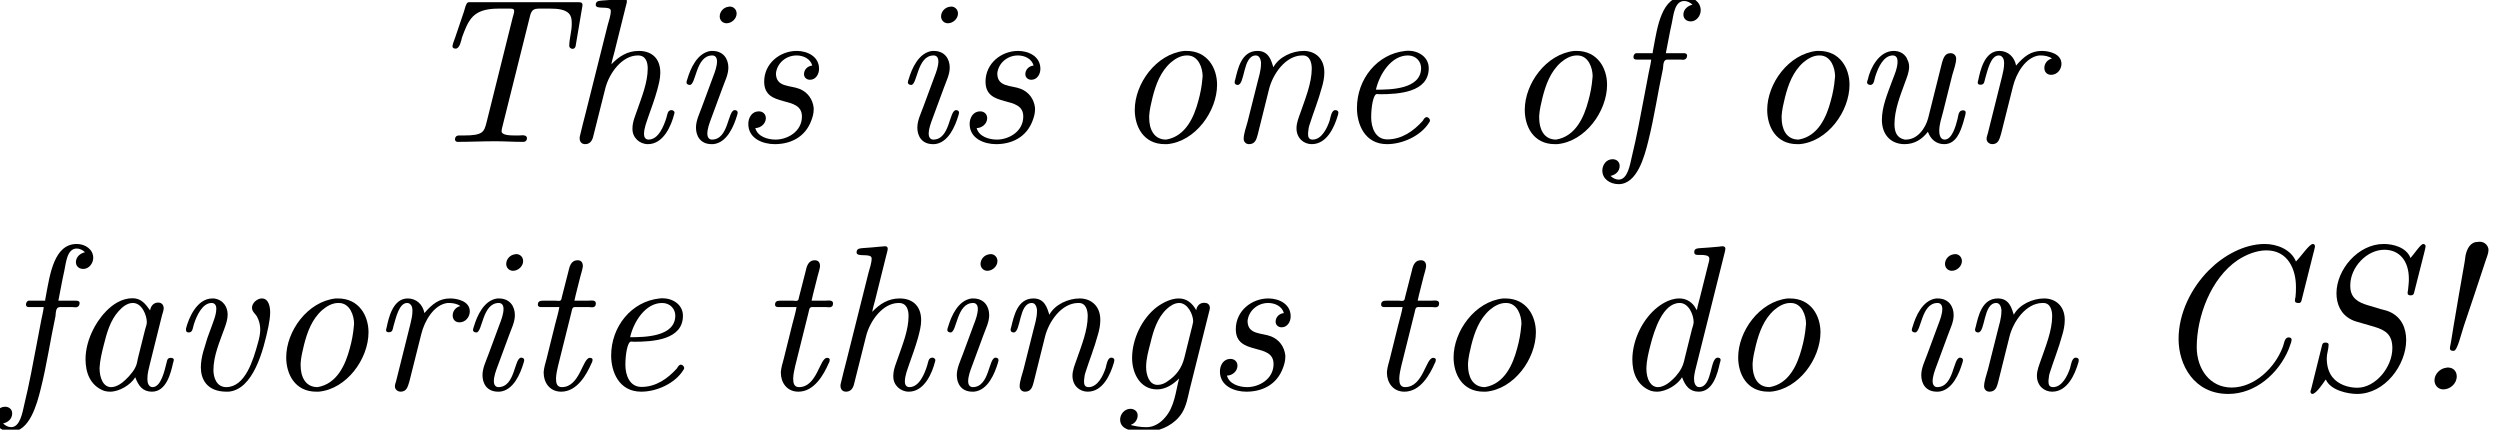 <?xml version='1.0' encoding='UTF-8'?>
<!-- This file was generated by dvisvgm 2.9.1 -->
<svg version='1.1' xmlns='http://www.w3.org/2000/svg' xmlns:xlink='http://www.w3.org/1999/xlink' width='120.743pt' height='20.753pt' viewBox='111.484 -18.817 120.743 20.753'>
<defs>
<path id='g0-33' d='M3.218-7.133C2.859-7.133 2.7-6.804 2.63-6.496L2.58-6.147C2.401-5.131 2.222-4.105 2.052-3.088L1.923-2.291C1.913-2.192 1.873-2.092 1.873-1.993S1.953-1.873 2.022-1.873H2.062C2.232-1.883 2.411-2.67 2.54-3.059C2.899-4.115 3.248-5.171 3.597-6.227C3.646-6.386 3.736-6.575 3.736-6.745C3.736-6.924 3.577-7.143 3.308-7.143C3.278-7.143 3.248-7.133 3.218-7.133ZM1.694-1.056C1.405-1.026 1.126-.757 1.126-.448C1.126-.219 1.295-.01 1.554-.01C1.883-.01 2.202-.289 2.202-.638C2.202-.907 2.012-1.066 1.783-1.066C1.753-1.066 1.724-1.066 1.694-1.056Z'/>
<path id='g0-67' d='M7.163-6.187C6.934-6.765 6.247-7.034 5.659-7.034C4.653-7.034 3.656-6.466 2.969-5.778C2.102-4.912 1.494-3.686 1.494-2.441C1.494-1.205 2.232 .209 3.895 .209C5.21 .209 6.316-.777 6.804-1.933L6.924-2.262C6.934-2.311 6.954-2.371 6.954-2.421C6.944-2.491 6.884-2.521 6.814-2.521C6.595-2.521 6.595-2.202 6.516-2.032C6.147-1.066 5.171-.1 4.055-.1C3.009-.1 2.371-.996 2.371-2.052C2.371-3.507 3.039-5.37 4.354-6.257C4.752-6.516 5.25-6.725 5.738-6.725C6.795-6.725 7.163-5.778 7.163-4.971C7.163-4.812 7.163-4.643 7.143-4.483C7.133-4.433 7.113-4.364 7.113-4.304C7.113-4.204 7.193-4.184 7.273-4.184H7.333C7.422-4.204 7.432-4.304 7.452-4.384L7.99-6.526C8.02-6.645 8.06-6.775 8.08-6.894V-6.924C8.08-6.964 8.06-7.034 7.98-7.034C7.811-7.034 7.422-6.446 7.163-6.187Z'/>
<path id='g0-83' d='M1.465-.478H1.484C1.714 .04 2.55 .209 2.989 .209C4.344 .209 5.36-1.205 5.36-2.391C5.36-2.959 5.141-3.497 4.563-3.756C4.433-3.816 4.284-3.846 4.144-3.885L3.507-4.075C3.039-4.214 2.66-4.423 2.66-5.001V-5.041C2.66-5.908 3.457-6.755 4.304-6.755C5.071-6.755 5.489-6.167 5.489-5.36C5.489-5.28 5.489-5.191 5.479-5.111L5.45-4.812C5.44-4.772 5.43-4.722 5.43-4.672V-4.643C5.44-4.573 5.499-4.553 5.569-4.553C5.729-4.553 5.729-4.633 5.758-4.742L6.227-6.595C6.247-6.695 6.286-6.804 6.296-6.914V-6.934C6.296-6.994 6.237-7.034 6.187-7.034C6.057-7.034 5.758-6.565 5.569-6.356C5.37-6.874 4.732-7.034 4.274-7.034C3.039-7.034 1.993-5.798 1.993-4.653C1.993-4.144 2.192-3.636 2.72-3.377C2.869-3.298 3.029-3.268 3.188-3.218L3.806-3.039C4.384-2.869 4.692-2.64 4.692-2.002C4.692-1.076 3.875-.09 2.999-.09C2.56-.09 2.072-.249 1.793-.608C1.594-.867 1.524-1.186 1.524-1.514C1.524-1.743 1.614-1.953 1.614-2.182C1.604-2.252 1.534-2.271 1.465-2.271C1.315-2.271 1.305-2.182 1.285-2.092L.767-.01C.757 .03 .737 .06 .737 .1C.737 .169 .787 .209 .827 .209C1.016 .209 1.385-.359 1.465-.478Z'/>
<path id='g0-84' d='M2.491-6.745C2.391-6.705 2.341-6.446 2.301-6.316L1.873-5.051C1.833-4.922 1.743-4.732 1.743-4.623C1.743-4.543 1.823-4.513 1.893-4.513C2.092-4.513 2.162-4.892 2.202-5.051C2.331-5.4 2.471-5.808 2.74-6.077C3.068-6.396 3.557-6.446 3.995-6.446H4.513C4.603-6.446 4.722-6.446 4.722-6.336C4.722-6.237 4.682-6.127 4.653-6.027L3.387-.946C3.268-.488 3.218-.319 2.281-.319H2.052C1.933-.319 1.863-.239 1.863-.139C1.863-.08 1.893-.02 1.973-.01C2.58-.01 3.198-.04 3.806-.04C4.244-.04 4.672-.01 5.111-.01H5.171C5.27-.01 5.34-.08 5.34-.179C5.34-.309 5.22-.329 5.121-.329C5.061-.329 5.001-.319 4.951-.319H4.752C4.483-.319 4.134-.339 4.115-.508V-.538C4.115-.598 4.134-.658 4.144-.707L5.44-5.898C5.519-6.167 5.509-6.446 5.898-6.446H6.456C6.814-6.446 7.293-6.416 7.442-6.097C7.502-5.978 7.502-5.828 7.502-5.689C7.502-5.34 7.382-4.981 7.382-4.643C7.382-4.563 7.462-4.503 7.542-4.503C7.651-4.503 7.701-4.613 7.701-4.702L7.96-6.237C7.98-6.356 8-6.466 8.02-6.585V-6.625C8.02-6.745 7.93-6.755 7.831-6.755H2.55C2.531-6.755 2.511-6.755 2.491-6.745Z'/>
<path id='g0-97' d='M3.477-.598C3.636-.169 3.846 .1 4.284 .1C4.971 .1 5.191-.777 5.3-1.275C5.31-1.315 5.34-1.385 5.34-1.435C5.34-1.514 5.26-1.534 5.191-1.534C5.041-1.534 5.021-1.435 5.001-1.345C4.892-.907 4.722-.12 4.314-.12C4.134-.12 4.065-.319 4.065-.468V-.558C4.065-.777 4.125-.986 4.174-1.196L4.772-3.597C4.802-3.696 4.842-3.806 4.852-3.915C4.852-4.105 4.742-4.204 4.583-4.204C4.354-4.204 4.224-4.025 4.194-3.826C3.975-4.134 3.766-4.413 3.347-4.413C2.301-4.413 1.594-3.218 1.445-2.899C1.225-2.471 1.076-1.963 1.076-1.465C1.076-.847 1.285-.199 1.973 .06C2.072 .09 2.172 .1 2.262 .1C2.71 .1 3.258-.229 3.477-.598ZM4.035-3.228C4.025-3.118 3.985-3.009 3.955-2.909L3.606-1.514C3.577-1.385 3.557-1.225 3.497-1.106C3.427-.936 3.288-.777 3.168-.638L3.019-.488C2.849-.319 2.58-.12 2.311-.12C1.933-.12 1.753-.558 1.753-1.046C1.773-1.415 1.863-1.783 1.953-2.142C2.102-2.73 2.262-3.337 2.68-3.796C2.849-3.985 3.078-4.174 3.337-4.184H3.367C3.806-4.184 4.035-3.577 4.035-3.268V-3.228Z'/>
<path id='g0-100' d='M4.194-3.836C4.144-3.895 4.115-3.965 4.075-4.025C3.895-4.274 3.636-4.403 3.347-4.403C2.819-4.403 2.341-4.055 2.042-3.756C1.455-3.158 1.076-2.281 1.076-1.445C1.076-.847 1.285-.199 1.973 .06C2.072 .09 2.172 .1 2.262 .1C2.71 .1 3.258-.229 3.477-.598C3.636-.169 3.846 .1 4.284 .1C4.971 .1 5.191-.777 5.3-1.275C5.31-1.315 5.34-1.385 5.34-1.435C5.34-1.504 5.28-1.544 5.2-1.544C4.812-1.544 4.951-.12 4.304-.12C4.125-.12 4.055-.329 4.055-.508C4.055-.777 4.144-1.036 4.204-1.295L5.539-6.635C5.549-6.685 5.569-6.745 5.569-6.804V-6.814C5.569-6.894 5.499-6.924 5.42-6.924C5.36-6.924 5.3-6.904 5.26-6.904C4.961-6.874 4.672-6.854 4.374-6.834C4.254-6.824 4.065-6.834 4.065-6.645C4.065-6.555 4.105-6.506 4.224-6.506H4.364C4.533-6.506 4.792-6.496 4.792-6.336V-6.306C4.792-6.227 4.762-6.137 4.742-6.057L4.344-4.463C4.294-4.254 4.224-4.045 4.194-3.836ZM4.035-3.238C4.025-3.128 3.985-3.019 3.955-2.919L3.606-1.514C3.527-1.126 3.407-.917 3.168-.638L3.019-.488C2.859-.329 2.58-.12 2.311-.12C1.993-.12 1.753-.448 1.753-1.036C1.763-1.405 1.853-1.763 1.943-2.122C2.142-2.909 2.55-4.154 3.337-4.184H3.367C3.806-4.184 4.035-3.597 4.035-3.278V-3.238Z'/>
<path id='g0-101' d='M3.477-4.403C2.122-4.264 1.136-3.049 1.136-1.644C1.136-.887 1.494 .1 2.59 .1C3.337 .1 4.224-.299 4.623-.946C4.653-.976 4.663-1.016 4.663-1.046C4.663-1.106 4.593-1.205 4.503-1.205S4.354-1.096 4.314-1.026C3.866-.528 3.298-.13 2.6-.13C2.022-.13 1.823-.707 1.823-1.196C1.823-1.694 1.923-2.321 2.102-2.321C2.142-2.321 2.202-2.311 2.232-2.311C3.158-2.311 4.603-2.401 4.603-3.567C4.603-4.105 4.115-4.413 3.606-4.413C3.567-4.413 3.517-4.403 3.477-4.403ZM2.052-2.531C2.222-3.278 2.79-4.184 3.597-4.184C3.995-4.184 4.234-3.885 4.234-3.577C4.234-2.54 2.73-2.531 2.052-2.531Z'/>
<path id='g0-102' d='M2.182-4.294H1.375C1.305-4.274 1.255-4.194 1.255-4.115C1.255-4.005 1.325-3.985 1.405-3.985H2.112C2.092-3.776 2.032-3.567 1.993-3.357L1.783-2.252C1.594-1.265 1.415-.269 1.176 .707C1.086 1.096 .976 1.813 .538 1.813C.389 1.813 .249 1.733 .149 1.634C.379 1.584 .588 1.425 .588 1.146C.588 .946 .428 .827 .249 .827C-.07 .827-.249 1.116-.249 1.375C-.249 1.793 .139 2.032 .538 2.032C1.425 2.032 1.783 .717 1.973-.06C2.262-1.215 2.431-2.391 2.68-3.547C2.7-3.696 2.68-3.985 2.889-3.985H3.507C3.547-3.985 3.597-3.975 3.646-3.975C3.776-3.975 3.846-4.065 3.846-4.184C3.836-4.284 3.746-4.294 3.666-4.294H2.819C2.919-4.782 2.999-5.27 3.108-5.748C3.188-6.127 3.238-6.814 3.706-6.814C3.856-6.814 4.005-6.735 4.105-6.635C3.875-6.585 3.666-6.406 3.666-6.157C3.666-5.988 3.786-5.828 4.025-5.828C4.294-5.828 4.503-6.097 4.503-6.366C4.503-6.765 4.125-7.034 3.706-7.034C2.61-7.034 2.411-5.559 2.222-4.553C2.212-4.463 2.182-4.384 2.182-4.294Z'/>
<path id='g0-103' d='M3.367-.538C3.198 .1 3.148 .827 2.69 1.345C2.481 1.594 2.172 1.803 1.833 1.813H1.753C1.514 1.813 1.275 1.773 1.046 1.714V1.694C1.235 1.634 1.365 1.445 1.365 1.245C1.365 1.056 1.215 .927 1.006 .927C.727 .936 .518 1.186 .518 1.445C.518 1.983 1.205 2.002 1.494 2.022C1.594 2.032 1.704 2.032 1.803 2.032H1.933C2.55 1.973 3.168 1.664 3.507 1.126C3.716 .787 3.786 .379 3.875 0L4.802-3.706C4.822-3.786 4.852-3.875 4.852-3.965C4.842-4.125 4.722-4.194 4.583-4.194C4.344-4.194 4.224-4.025 4.194-3.836C3.985-4.204 3.716-4.403 3.347-4.403S2.59-4.204 2.301-3.995C1.554-3.427 1.096-2.421 1.096-1.524C1.096-.787 1.484-.01 2.301-.01C2.71-.01 3.078-.249 3.367-.538ZM4.035-3.228C4.015-3.098 3.975-2.979 3.945-2.849L3.616-1.524C3.487-1.026 3.228-.687 2.819-.408C2.69-.309 2.511-.229 2.341-.229H2.321C1.913-.229 1.773-.727 1.773-1.086C1.773-1.484 1.883-1.873 1.983-2.252C2.122-2.839 2.311-3.457 2.76-3.885C2.919-4.035 3.138-4.184 3.367-4.184H3.387C3.796-4.164 4.045-3.616 4.045-3.298C4.045-3.278 4.035-3.248 4.035-3.228Z'/>
<path id='g0-104' d='M2.291-3.756C2.321-3.945 2.381-4.134 2.431-4.324L2.969-6.486C2.989-6.585 3.039-6.715 3.039-6.804C3.039-6.874 2.999-6.924 2.919-6.924S2.75-6.904 2.67-6.904C2.391-6.874 2.102-6.854 1.823-6.834C1.684-6.814 1.534-6.824 1.534-6.615C1.554-6.376 2.262-6.615 2.262-6.336C2.262-6.117 2.172-5.868 2.112-5.649L1.056-1.435C.956-1.046 .857-.667 .767-.279C.757-.249 .757-.209 .757-.179C.757-.05 .827 .1 1.026 .1C1.305 .1 1.395-.139 1.445-.399L1.993-2.58C2.182-3.337 2.809-4.184 3.567-4.184H3.577C3.965-4.184 4.045-3.836 4.045-3.557C4.045-2.889 3.766-2.202 3.547-1.574C3.447-1.275 3.308-.986 3.308-.658V-.628C3.308-.209 3.656 .1 4.055 .1C4.812 .1 5.191-.807 5.33-1.375C5.33-1.385 5.34-1.405 5.34-1.425C5.34-1.494 5.26-1.544 5.191-1.544C5.001-1.544 4.991-1.315 4.951-1.186C4.822-.767 4.563-.12 4.085-.12C3.935-.12 3.866-.239 3.866-.379C3.866-.687 3.995-.976 4.085-1.255C4.234-1.674 4.384-2.082 4.503-2.511C4.573-2.78 4.653-3.059 4.653-3.347C4.653-4.095 4.184-4.403 3.616-4.403C3.059-4.403 2.65-4.134 2.291-3.756Z'/>
<path id='g0-105' d='M2.002-4.403C1.345-4.314 1.016-3.547 .867-3.039C.847-2.989 .827-2.929 .827-2.879C.827-2.8 .907-2.76 .986-2.76C1.295-2.76 1.265-4.184 2.072-4.184C2.212-4.184 2.301-4.085 2.301-3.895C2.301-3.666 2.202-3.387 2.112-3.158C1.933-2.67 1.753-2.192 1.574-1.704C1.455-1.375 1.285-1.046 1.285-.697C1.285-.299 1.494 .1 2.042 .1H2.112C2.79 .04 3.118-.787 3.268-1.285C3.278-1.325 3.298-1.375 3.298-1.415V-1.435C3.298-1.504 3.228-1.544 3.158-1.544C2.809-1.544 2.879-.12 2.052-.12C1.903-.12 1.833-.259 1.833-.389C1.833-.648 1.933-.907 2.022-1.146C2.202-1.644 2.391-2.132 2.57-2.63C2.68-2.939 2.849-3.258 2.849-3.597C2.849-4.005 2.62-4.403 2.072-4.403H2.002ZM2.849-6.535C2.62-6.506 2.431-6.306 2.431-6.067C2.431-5.888 2.57-5.738 2.76-5.738C3.009-5.738 3.248-5.958 3.248-6.207C3.248-6.396 3.108-6.545 2.919-6.545C2.899-6.545 2.879-6.535 2.849-6.535Z'/>
<path id='g0-110' d='M2.7-3.616C2.6-3.915 2.491-4.403 1.933-4.403C1.156-4.403 .986-3.547 .857-3.019C.847-2.979 .827-2.939 .827-2.889C.827-2.809 .887-2.76 .976-2.76C1.335-2.76 1.215-4.184 1.853-4.184C2.022-4.184 2.082-4.005 2.102-3.866V-3.786C2.102-3.457 1.993-3.128 1.913-2.809L1.455-.986C1.385-.727 1.265-.399 1.265-.159C1.265-.03 1.355 .1 1.524 .1C1.823 .1 1.883-.139 1.943-.359L2.491-2.56C2.67-3.278 3.278-4.174 4.085-4.184H4.125C4.473-4.184 4.553-3.816 4.553-3.547C4.553-2.859 4.244-2.102 4.015-1.445C3.925-1.186 3.816-.936 3.816-.667C3.816-.189 4.164 .1 4.553 .1C5.29 .1 5.649-.737 5.808-1.275C5.818-1.315 5.838-1.365 5.838-1.415V-1.435C5.838-1.504 5.768-1.544 5.689-1.544C5.509-1.544 5.46-1.205 5.42-1.046C5.3-.687 5.041-.12 4.593-.12C4.403-.12 4.374-.259 4.374-.399C4.374-.508 4.403-.598 4.403-.677L4.433-.797C4.633-1.425 4.872-2.012 5.041-2.64C5.111-2.869 5.161-3.118 5.161-3.367C5.161-4.045 4.712-4.403 4.164-4.403S2.969-4.115 2.7-3.616Z'/>
<path id='g0-111' d='M3.487-4.403C2.122-4.254 1.096-2.819 1.096-1.554C1.096-.767 1.504 .1 2.55 .1H2.66C4.015-.02 5.071-1.484 5.071-2.77C5.071-3.567 4.613-4.403 3.597-4.403H3.487ZM4.364-3.078C4.334-2.7 4.264-2.341 4.164-1.983C3.965-1.235 3.567-.279 2.61-.12C1.993-.12 1.793-.667 1.793-1.166V-1.275C1.813-1.574 1.883-1.863 1.953-2.152C2.112-2.78 2.341-3.407 2.839-3.846C3.049-4.025 3.318-4.184 3.606-4.184H3.636C4.174-4.184 4.374-3.577 4.374-3.178C4.374-3.138 4.364-3.108 4.364-3.078Z'/>
<path id='g0-114' d='M4.413-4.035C4.194-3.985 4.045-3.796 4.045-3.577C4.045-3.407 4.154-3.248 4.374-3.248C4.672-3.248 4.872-3.517 4.872-3.776C4.872-4.284 4.244-4.403 3.925-4.403C3.397-4.403 3.068-4.144 2.68-3.696C2.6-4.115 2.291-4.403 1.873-4.403C1.146-4.403 .946-3.427 .857-3.009C.847-2.969 .827-2.919 .827-2.869C.827-2.79 .897-2.77 .956-2.77C1.156-2.77 1.146-2.919 1.186-3.068C1.305-3.467 1.455-4.184 1.843-4.184C1.883-4.184 1.933-4.174 1.973-4.144L2.032-4.085C2.092-4.005 2.102-3.895 2.102-3.796C2.102-3.587 2.052-3.377 2.002-3.168L1.315-.418C1.295-.339 1.255-.249 1.255-.159C1.255-.01 1.375 .09 1.524 .1C1.823 .1 1.873-.13 1.953-.389L2.531-2.69C2.69-3.337 3.148-4.105 3.796-4.184H3.875C4.055-4.184 4.274-4.144 4.413-4.035Z'/>
<path id='g0-115' d='M1.096-.677C1.355-.677 1.604-.887 1.604-1.156C1.604-1.355 1.455-1.484 1.265-1.484C.927-1.484 .757-1.176 .757-.877C.757-.159 1.474 .1 2.032 .1C2.79 .1 3.507-.229 3.806-1.056C3.866-1.215 3.915-1.395 3.915-1.574V-1.654C3.866-2.072 3.626-2.411 3.228-2.57C2.78-2.75 2.092-2.64 2.092-3.318C2.142-3.806 2.57-4.184 3.088-4.184C3.417-4.184 3.756-4.025 3.846-3.696C3.626-3.676 3.447-3.507 3.447-3.278C3.447-3.128 3.567-3.009 3.736-3.009C4.015-3.009 4.174-3.278 4.174-3.537C4.174-4.144 3.597-4.403 3.098-4.403C2.291-4.403 1.524-3.806 1.524-2.919C1.524-1.604 3.347-2.301 3.347-1.235C3.347-.508 2.65-.12 2.072-.12C1.704-.12 1.205-.259 1.096-.677Z'/>
<path id='g0-116' d='M1.943-3.985C1.893-3.696 1.803-3.407 1.733-3.128L1.325-1.484C1.265-1.275 1.205-1.066 1.186-.857V-.807C1.186-.359 1.465 .1 2.032 .1C2.809 .1 3.268-.747 3.497-1.275C3.527-1.315 3.547-1.385 3.547-1.435V-1.455C3.537-1.514 3.477-1.534 3.417-1.534C3.059-1.534 2.939-.12 2.062-.12C1.833-.12 1.783-.309 1.783-.498V-.568C1.793-.757 1.833-.936 1.873-1.116L2.521-3.716C2.55-3.816 2.55-3.985 2.68-3.985H3.387C3.427-3.985 3.477-3.975 3.527-3.975C3.636-3.975 3.706-4.035 3.706-4.154C3.706-4.264 3.636-4.304 3.507-4.304C3.437-4.304 3.367-4.294 3.298-4.294H2.67C2.75-4.672 2.859-5.051 2.949-5.43L3.039-5.758C3.049-5.828 3.078-5.898 3.078-5.968C3.078-6.167 2.969-6.247 2.829-6.247C2.491-6.247 2.431-5.928 2.371-5.669L2.062-4.463C2.042-4.384 2.052-4.284 1.913-4.284C1.863-4.284 1.803-4.294 1.773-4.294H1.136C1.006-4.294 .907-4.254 .907-4.115V-4.075C.927-3.995 1.006-3.985 1.076-3.985H1.943Z'/>
<path id='g0-117' d='M3.766-.498C3.895-.139 4.164 .1 4.553 .1C5.131 .1 5.34-.508 5.479-.966L5.569-1.295C5.579-1.335 5.589-1.385 5.589-1.425V-1.455C5.579-1.514 5.519-1.534 5.46-1.534C5.24-1.534 5.24-1.285 5.2-1.126C5.111-.767 4.932-.12 4.573-.12C4.354-.12 4.314-.389 4.314-.538C4.314-.857 4.423-1.166 4.503-1.474L4.941-3.228C5.011-3.477 5.131-3.796 5.131-4.035C5.131-4.184 5.011-4.294 4.862-4.294C4.593-4.294 4.523-4.075 4.453-3.856L3.776-1.146C3.646-.667 3.268-.12 2.7-.12H2.65C2.252-.199 2.152-.508 2.152-.867C2.152-1.544 2.421-2.222 2.65-2.849C2.74-3.098 2.859-3.367 2.859-3.636C2.859-3.706 2.849-3.786 2.829-3.856L2.74-4.065C2.6-4.304 2.361-4.403 2.112-4.403C1.405-4.403 .976-3.557 .867-3.029C.847-2.979 .827-2.919 .827-2.869C.837-2.8 .917-2.76 .986-2.76C1.186-2.76 1.176-3.059 1.245-3.228C1.365-3.597 1.624-4.184 2.072-4.184C2.242-4.184 2.301-4.045 2.301-3.895C2.301-3.577 2.152-3.248 2.042-2.959C1.823-2.361 1.544-1.714 1.544-1.076C1.544-.339 1.993 .1 2.64 .1C3.128 .1 3.487-.139 3.766-.498Z'/>
<path id='g0-118' d='M4.473-4.403C4.264-4.384 4.025-4.184 4.025-3.955C4.025-3.766 4.174-3.676 4.254-3.547C4.364-3.357 4.423-3.128 4.423-2.909S4.374-2.471 4.314-2.262C4.085-1.425 3.696-.12 2.78-.12C2.311-.12 2.162-.588 2.162-.946C2.162-1.634 2.471-2.331 2.7-2.969C2.78-3.188 2.849-3.407 2.849-3.626C2.849-3.975 2.65-4.344 2.182-4.403H2.112C1.365-4.403 .966-3.457 .837-2.949V-2.899C.837-2.819 .857-2.76 .976-2.76C1.176-2.76 1.166-3.019 1.225-3.178C1.355-3.577 1.634-4.184 2.072-4.184C2.232-4.184 2.301-4.065 2.301-3.915C2.301-3.597 2.152-3.278 2.052-2.989C1.993-2.829 1.933-2.66 1.873-2.501L1.664-1.813C1.604-1.584 1.554-1.325 1.554-1.076C1.554-.518 1.833 .1 2.8 .1H2.889C4.075 0 4.573-1.853 4.822-3.068C4.862-3.288 4.902-3.507 4.902-3.736C4.902-3.995 4.832-4.403 4.503-4.403H4.473Z'/>
</defs>
<g id='page1'>
<use x='131.595' y='-11.955' xlink:href='#g0-84'/>
<use x='138.722' y='-11.955' xlink:href='#g0-104'/>
<use x='143.813' y='-11.955' xlink:href='#g0-105'/>
<use x='146.868' y='-11.955' xlink:href='#g0-115'/>
<use x='154.504' y='-11.955' xlink:href='#g0-105'/>
<use x='157.558' y='-11.955' xlink:href='#g0-115'/>
<use x='165.194' y='-11.955' xlink:href='#g0-111'/>
<use x='170.285' y='-11.955' xlink:href='#g0-110'/>
<use x='175.885' y='-11.955' xlink:href='#g0-101'/>
<use x='184.03' y='-11.955' xlink:href='#g0-111'/>
<use x='189.121' y='-11.955' xlink:href='#g0-102'/>
<use x='195.739' y='-11.955' xlink:href='#g0-111'/>
<use x='200.83' y='-11.955' xlink:href='#g0-117'/>
<use x='206.175' y='-11.955' xlink:href='#g0-114'/>
<use x='111.484' y='0' xlink:href='#g0-102'/>
<use x='114.539' y='0' xlink:href='#g0-97'/>
<use x='119.63' y='0' xlink:href='#g0-118'/>
<use x='124.211' y='0' xlink:href='#g0-111'/>
<use x='129.302' y='0' xlink:href='#g0-114'/>
<use x='133.502' y='0' xlink:href='#g0-105'/>
<use x='136.556' y='0' xlink:href='#g0-116'/>
<use x='139.865' y='0' xlink:href='#g0-101'/>
<use x='148.011' y='0' xlink:href='#g0-116'/>
<use x='151.32' y='0' xlink:href='#g0-104'/>
<use x='156.41' y='0' xlink:href='#g0-105'/>
<use x='159.465' y='0' xlink:href='#g0-110'/>
<use x='165.065' y='0' xlink:href='#g0-103'/>
<use x='169.646' y='0' xlink:href='#g0-115'/>
<use x='177.283' y='0' xlink:href='#g0-116'/>
<use x='180.592' y='0' xlink:href='#g0-111'/>
<use x='189.246' y='0' xlink:href='#g0-100'/>
<use x='194.337' y='0' xlink:href='#g0-111'/>
<use x='202.991' y='0' xlink:href='#g0-105'/>
<use x='206.045' y='0' xlink:href='#g0-110'/>
<use x='215.209' y='0' xlink:href='#g0-67'/>
<use x='222.336' y='0' xlink:href='#g0-83'/>
<use x='227.936' y='0' xlink:href='#g0-33'/>
</g>
</svg>
